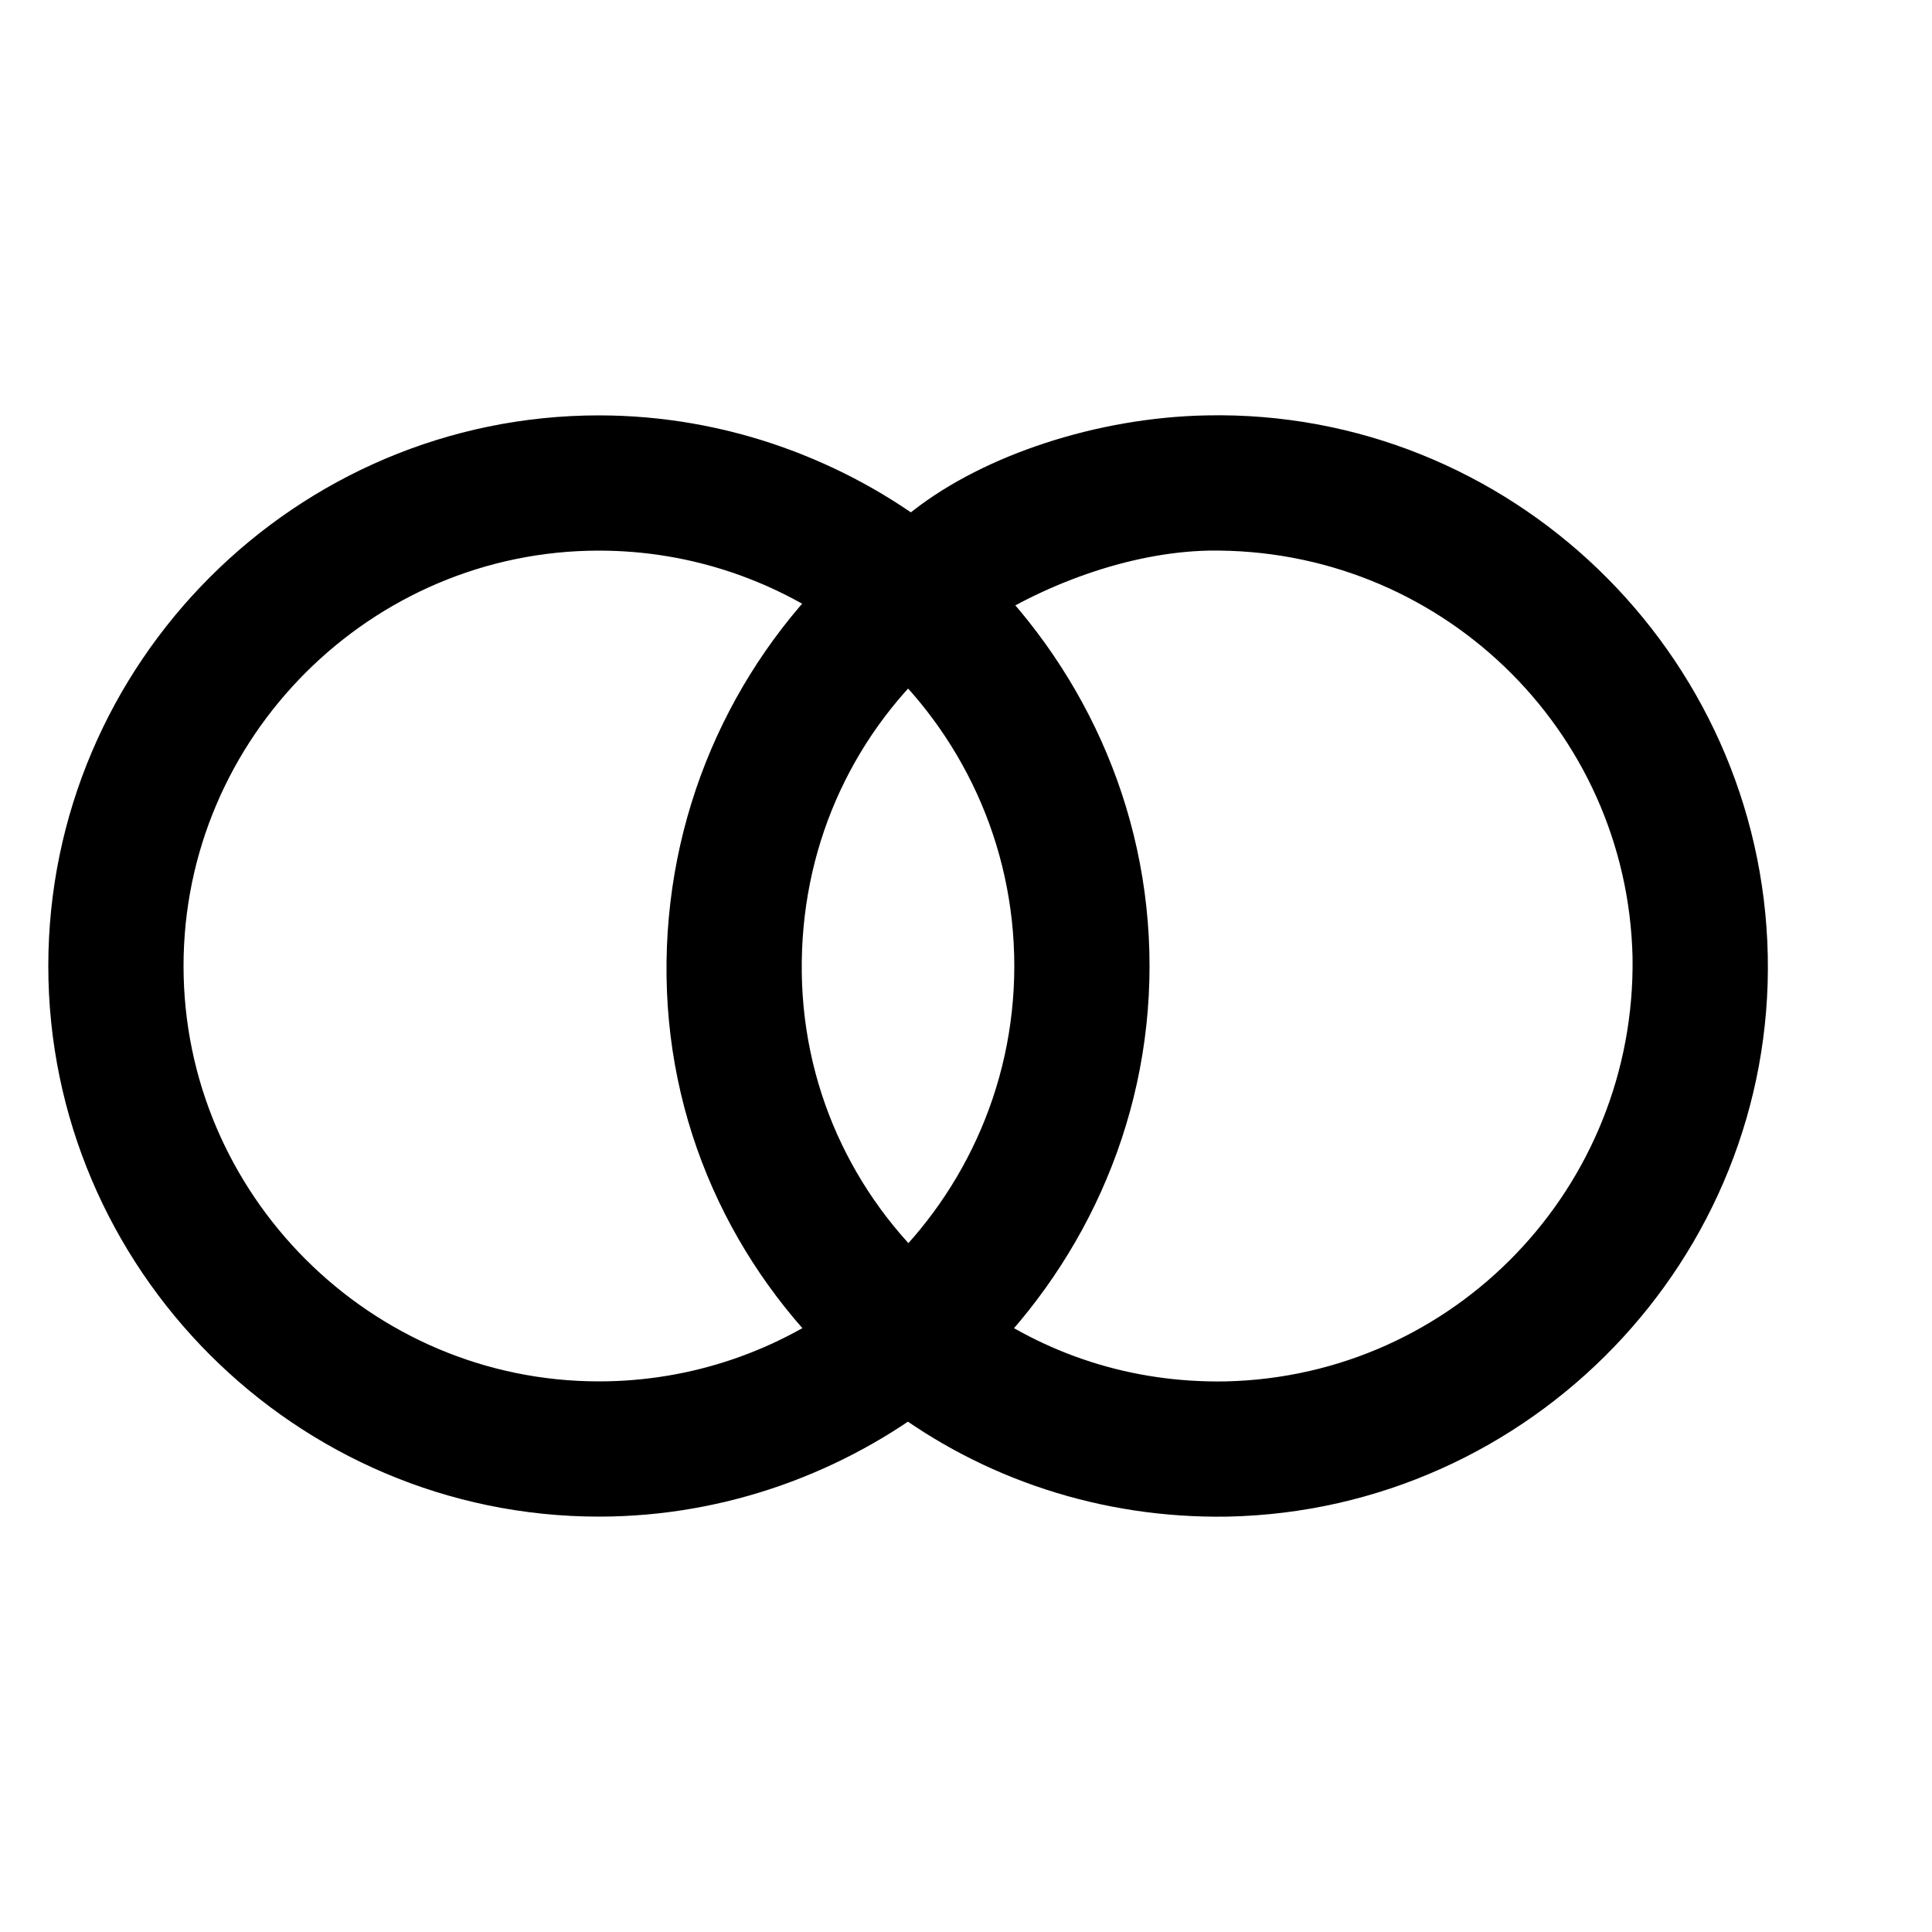 <?xml version="1.0" encoding="utf-8"?>
<!-- Generator: Adobe Illustrator 17.1.0, SVG Export Plug-In . SVG Version: 6.00 Build 0)  -->
<!DOCTYPE svg PUBLIC "-//W3C//DTD SVG 1.1//EN" "http://www.w3.org/Graphics/SVG/1.1/DTD/svg11.dtd">
<svg version="1.1" id="Your_Icon" xmlns="http://www.w3.org/2000/svg" xmlns:xlink="http://www.w3.org/1999/xlink" x="0px" y="0px"
	 viewBox="0 0 100 100" enable-background="new 0 0 100 100" xml:space="preserve">
<path stroke="#000000" stroke-width="5" stroke-miterlimit="10" d="M48.6,30.8c-0.5-0.5-1-0.9-1.6-1.3C42.6,26.1,37,24,31,24
	C16.7,24,5,35.7,5,50c0,14.3,11.7,26,26,26c6,0,11.6-2.1,16-5.5c0.5-0.4,1.1-0.9,1.6-1.3C53.7,64.4,57,57.6,57,50
	S53.7,35.6,48.6,30.8z M47,67.9c-0.5,0.4-1,0.9-1.6,1.3c-4,3-9,4.8-14.4,4.8C17.8,74,7,63.2,7,50s10.8-24,24-24
	c5.4,0,10.4,1.8,14.4,4.8c0.5,0.4,1.1,0.8,1.6,1.3c4.9,4.4,8,10.8,8,17.9S51.9,63.5,47,67.9z"/>
<path fill="none" d="M57,50c0,7.6-3.3,14.4-8.4,19.2c4,3,9,4.8,14.4,4.8c13.2,0,24-10.8,24-24S76.2,26,63,26
	c-5.4,0-10.4,1.8-14.4,4.8C53.7,35.6,57,42.4,57,50z"/>
<path fill="none" d="M55,50c0-7.1-3.1-13.5-8-17.9c-4.9,4.4-8,10.8-8,17.9s3.1,13.5,8,17.9C51.9,63.5,55,57.1,55,50z"/>
<path fill="none" d="M37,50c0-7.6,3.3-14.4,8.4-19.2c-4-3-9-4.8-14.4-4.8C17.8,26,7,36.8,7,50s10.8,24,24,24
	c5.4,0,10.4-1.8,14.4-4.8C40.3,64.4,37,57.6,37,50z"/>
<path stroke="#000000" stroke-width="5" stroke-miterlimit="10" d="M62.5,24c-5.2,0.1-10.5,1.9-13.7,4.4c-0.5,0.4-1.2,0.9-1.2,0.9
	l1.5,1.2c3.7-2.5,8.7-4.4,13.4-4.5C75.8,25.8,86.7,36.3,87,49.5C87.2,62.8,76.7,73.7,63.5,74C58,74.1,53,72.4,48.9,69.4
	c-0.5-0.4-1.1-0.8-1.6-1.3c-5-4.3-8.2-10.6-8.3-17.7c-0.1-7.1,2.8-13.5,7.7-18c-0.5-0.4-1-0.9-1.6-1.3C40,36,36.9,42.9,37,50.5
	c0.1,7.6,3.5,14.3,8.8,19c0.5,0.4,1,0.9,1.6,1.3c4.5,3.4,10.1,5.3,16.1,5.2C77.8,75.7,89.3,63.8,89,49.5S76.8,23.7,62.5,24z"/>
</svg>
